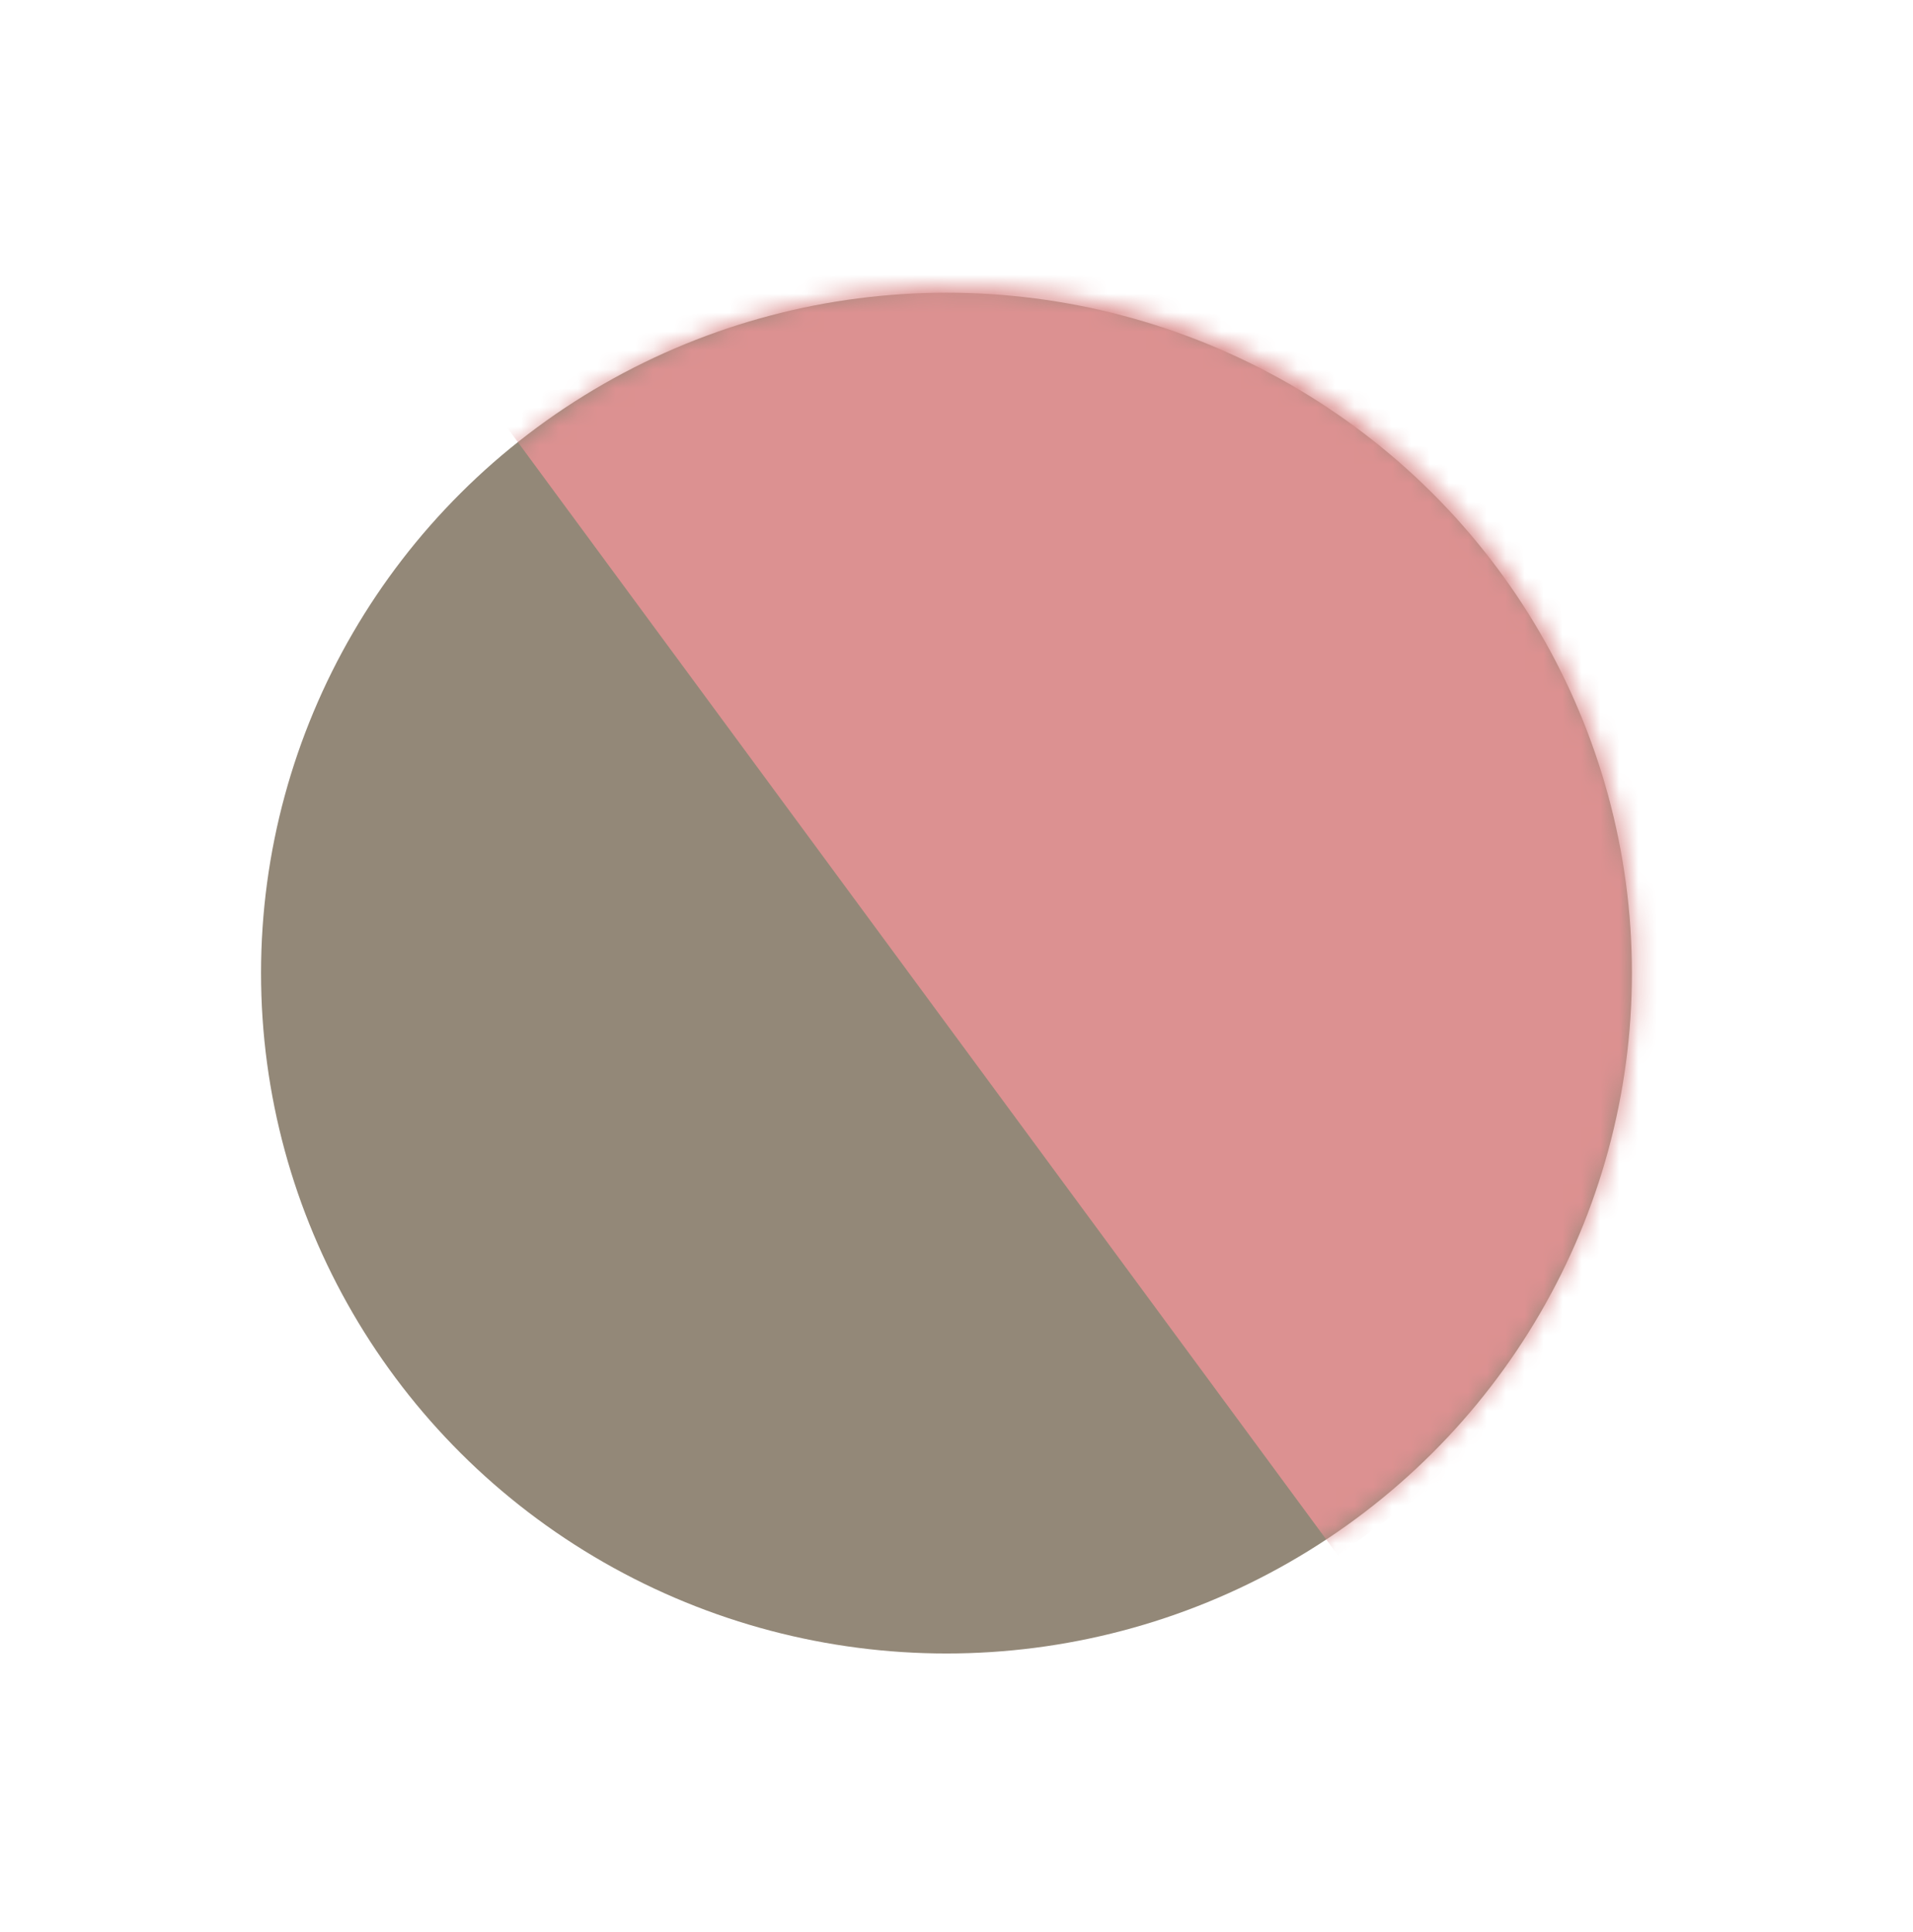 <svg width="101" height="102" viewBox="0 0 101 102" fill="none" xmlns="http://www.w3.org/2000/svg">
<ellipse cx="49.971" cy="51.38" rx="36.189" ry="35.925" fill="#938878"/>
<mask id="mask0" mask-type="alpha" maskUnits="userSpaceOnUse" x="14" y="15" width="73" height="73">
<circle cx="50.331" cy="51.136" r="35.996" transform="rotate(-36.376 50.331 51.136)" fill="#88C7C2"/>
</mask>
<g mask="url(#mask0)">
<rect x="4.497" y="-7.667" width="52.22" height="111.537" transform="rotate(-36.376 4.497 -7.667)" fill="#DC9191"/>
</g>
</svg>
